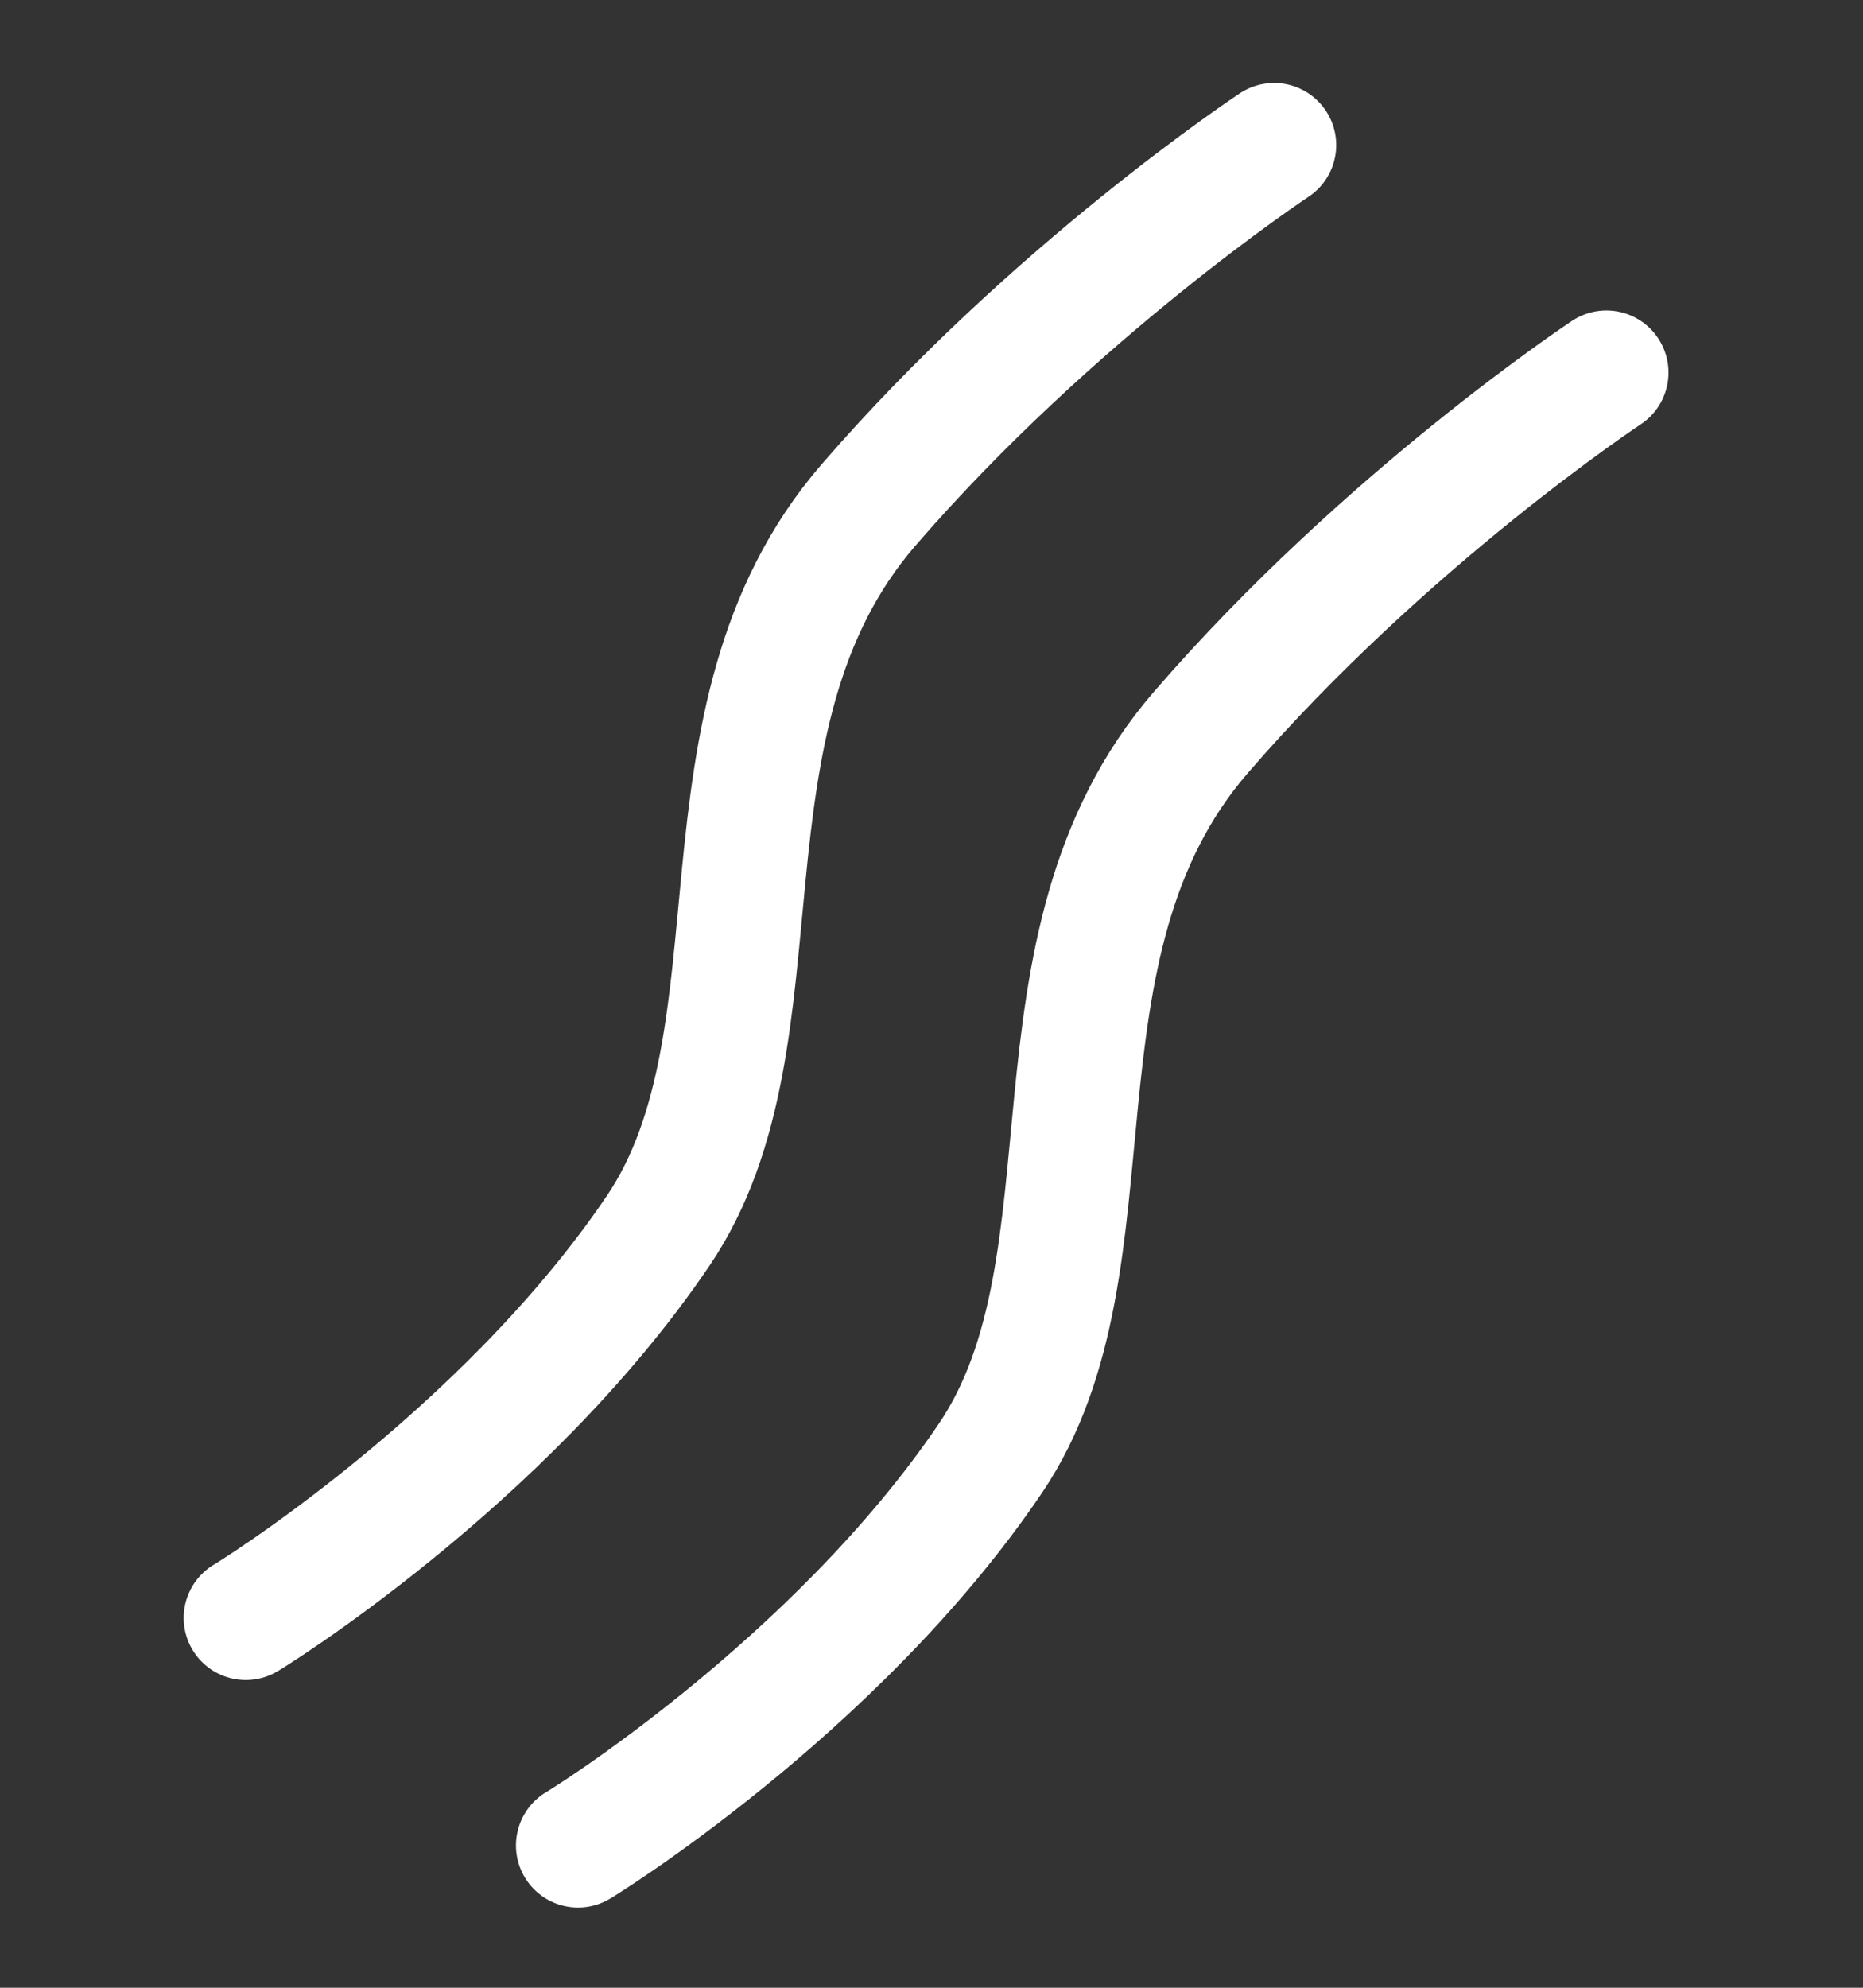 <?xml version="1.0" encoding="UTF-8" standalone="no"?>
<svg
   height="1600"
   viewBox="0 0 1500 1600"
   width="1500"
   version="1.1"
   id="svg3"
   sodipodi:docname="street.svg"
   inkscape:version="1.4 (e7c3feb100, 2024-10-09)"
   xmlns:inkscape="http://www.inkscape.org/namespaces/inkscape"
   xmlns:sodipodi="http://sodipodi.sourceforge.net/DTD/sodipodi-0.dtd"
   xmlns="http://www.w3.org/2000/svg"
   xmlns:svg="http://www.w3.org/2000/svg">
  <rect x="0" y="0" width="1500" height="1600" fill="#333333" stroke="none"/>
  <defs
     id="defs3">
    <inkscape:path-effect
       effect="offset"
       id="path-effect22"
       is_visible="true"
       lpeversion="1.3"
       linejoin_type="miter"
       unit="mm"
       offset="-50"
       miter_limit="4"
       attempt_force_join="false"
       update_on_knot_move="true" />
    <inkscape:path-effect
       effect="offset"
       id="path-effect21"
       is_visible="true"
       lpeversion="1.3"
       linejoin_type="miter"
       unit="mm"
       offset="200"
       miter_limit="4"
       attempt_force_join="false"
       update_on_knot_move="true" />
    <inkscape:path-effect
       effect="offset"
       id="path-effect19"
       is_visible="true"
       lpeversion="1.3"
       linejoin_type="round"
       unit="mm"
       offset="-100"
       miter_limit="100"
       attempt_force_join="false"
       update_on_knot_move="true" />
    <inkscape:path-effect
       effect="mirror_symmetry"
       start_point="750,68.268"
       end_point="750,1524.188"
       center_point="750,796.228"
       id="path-effect18"
       is_visible="true"
       lpeversion="1.2"
       lpesatellites=""
       mode="free"
       discard_orig_path="false"
       fuse_paths="false"
       oposite_fuse="false"
       split_items="false"
       split_open="false"
       link_styles="false" />
    <inkscape:path-effect
       effect="mirror_symmetry"
       start_point="750,72.517"
       end_point="750,1524.032"
       center_point="750,798.275"
       id="path-effect17"
       is_visible="true"
       lpeversion="1.2"
       lpesatellites=""
       mode="free"
       discard_orig_path="false"
       fuse_paths="false"
       oposite_fuse="false"
       split_items="false"
       split_open="false"
       link_styles="false" />
    <inkscape:path-effect
       effect="mirror_symmetry"
       start_point="750,69.35"
       end_point="750,1525.776"
       center_point="750,797.563"
       id="path-effect16"
       is_visible="true"
       lpeversion="1.2"
       lpesatellites=""
       mode="free"
       discard_orig_path="false"
       fuse_paths="false"
       oposite_fuse="false"
       split_items="false"
       split_open="false"
       link_styles="false" />
  </defs>
  <sodipodi:namedview
     pagecolor="#303030"
     showgrid="false"
     id="namedview1"
     bordercolor="#666666"
     borderopacity="1.0"
     inkscape:showpageshadow="2"
     inkscape:pageopacity="0.0"
     inkscape:pagecheckerboard="0"
     inkscape:deskcolor="#d1d1d1"
     inkscape:zoom="0.35355339"
     inkscape:cx="280.01429"
     inkscape:cy="1226.1232"
     inkscape:window-width="2350"
     inkscape:window-height="1557"
     inkscape:window-x="1226"
     inkscape:window-y="412"
     inkscape:window-maximized="0"
     inkscape:current-layer="layer2">
    <inkscape:grid
       type="axonomgrid"
       id="grid4"
       units="px"
       originx="0"
       originy="0"
       spacingx="3.78"
       spacingy="10"
       empcolor="#0099e5"
       empopacity="0.302"
       color="#0099e5"
       opacity="0.149"
       empspacing="5"
       dotted="false"
       gridanglex="30"
       gridanglez="30"
       enabled="true"
       visible="false" />
  </sodipodi:namedview>
  <g
     inkscape:groupmode="layer"
     id="layer2"
     inkscape:label="Layer 2"
     style="fill:none;fill-opacity:1;stroke:#ffffff;stroke-opacity:1"
     transform="matrix(0.477,0.836,-0.836,0.477,1031.41,-93.231)">
    <path
       style="fill:none;stroke-width:103.867;stroke-linecap:round;stroke-dasharray:none"
       d="m 186.676,113.137 c 0,0 14.496,221.005 93.338,444.063 78.842,223.058 352.121,275.323 439.837,453.305 102.876,208.743 110.693,462.969 110.309,460.277"
       id="path22"
       sodipodi:nodetypes="czsc" />
    <path
       style="fill:none;fill-opacity:1;stroke:#ffffff;stroke-width:103.867;stroke-linecap:round;stroke-dasharray:none;stroke-opacity:1"
       d="m 489.661,-34 c 0,0 14.496,221.005 93.338,444.063 78.842,223.058 352.121,275.323 439.837,453.305 102.876,208.743 110.693,462.969 110.309,460.277"
       id="path22-1"
       sodipodi:nodetypes="czsc" />
  </g>
</svg>
